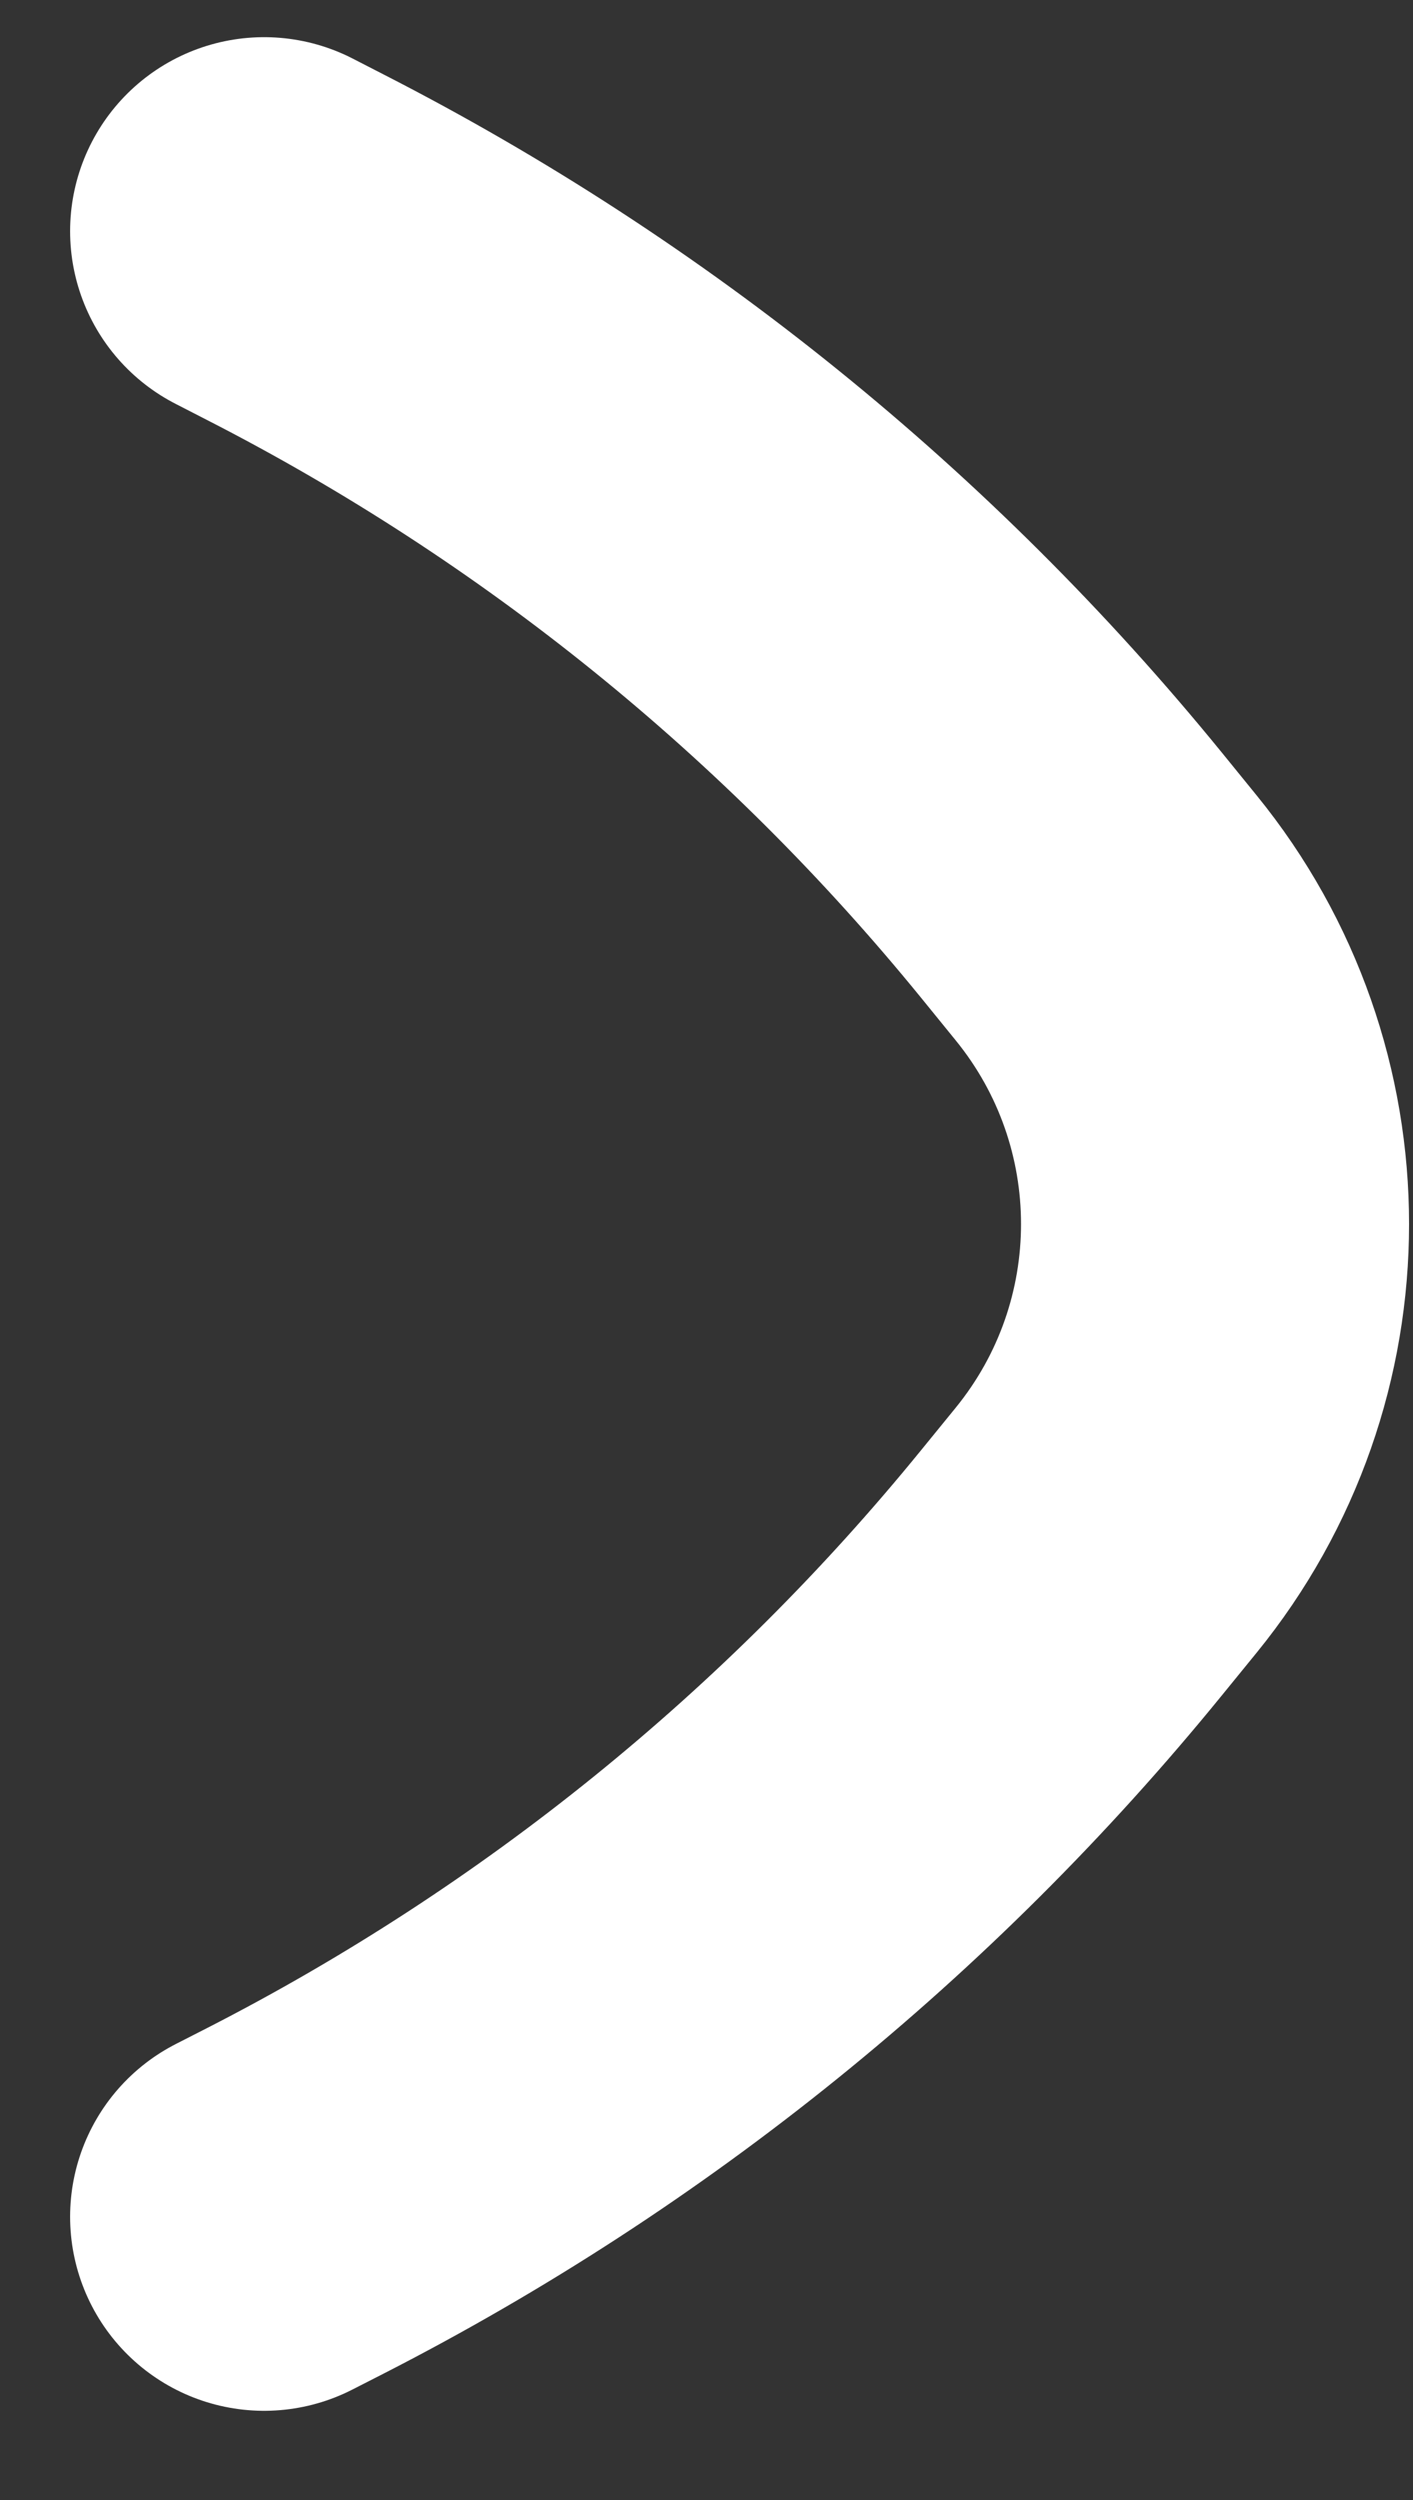 <svg width="13" height="23" viewBox="0 0 13 23" fill="none" xmlns="http://www.w3.org/2000/svg">
<rect x="0" y="0" width="13" height="23" fill="#333333" stroke="none"/>
<path d="M2.43 20.394L2.716 20.248C5.47 18.839 7.902 16.872 9.855 14.473L10.176 14.079C11.513 12.438 11.513 10.084 10.176 8.443L9.855 8.048C7.901 5.649 5.47 3.683 2.716 2.274L2.43 2.127" stroke="white" stroke-width="3.57" stroke-linecap="round"/>
</svg>
